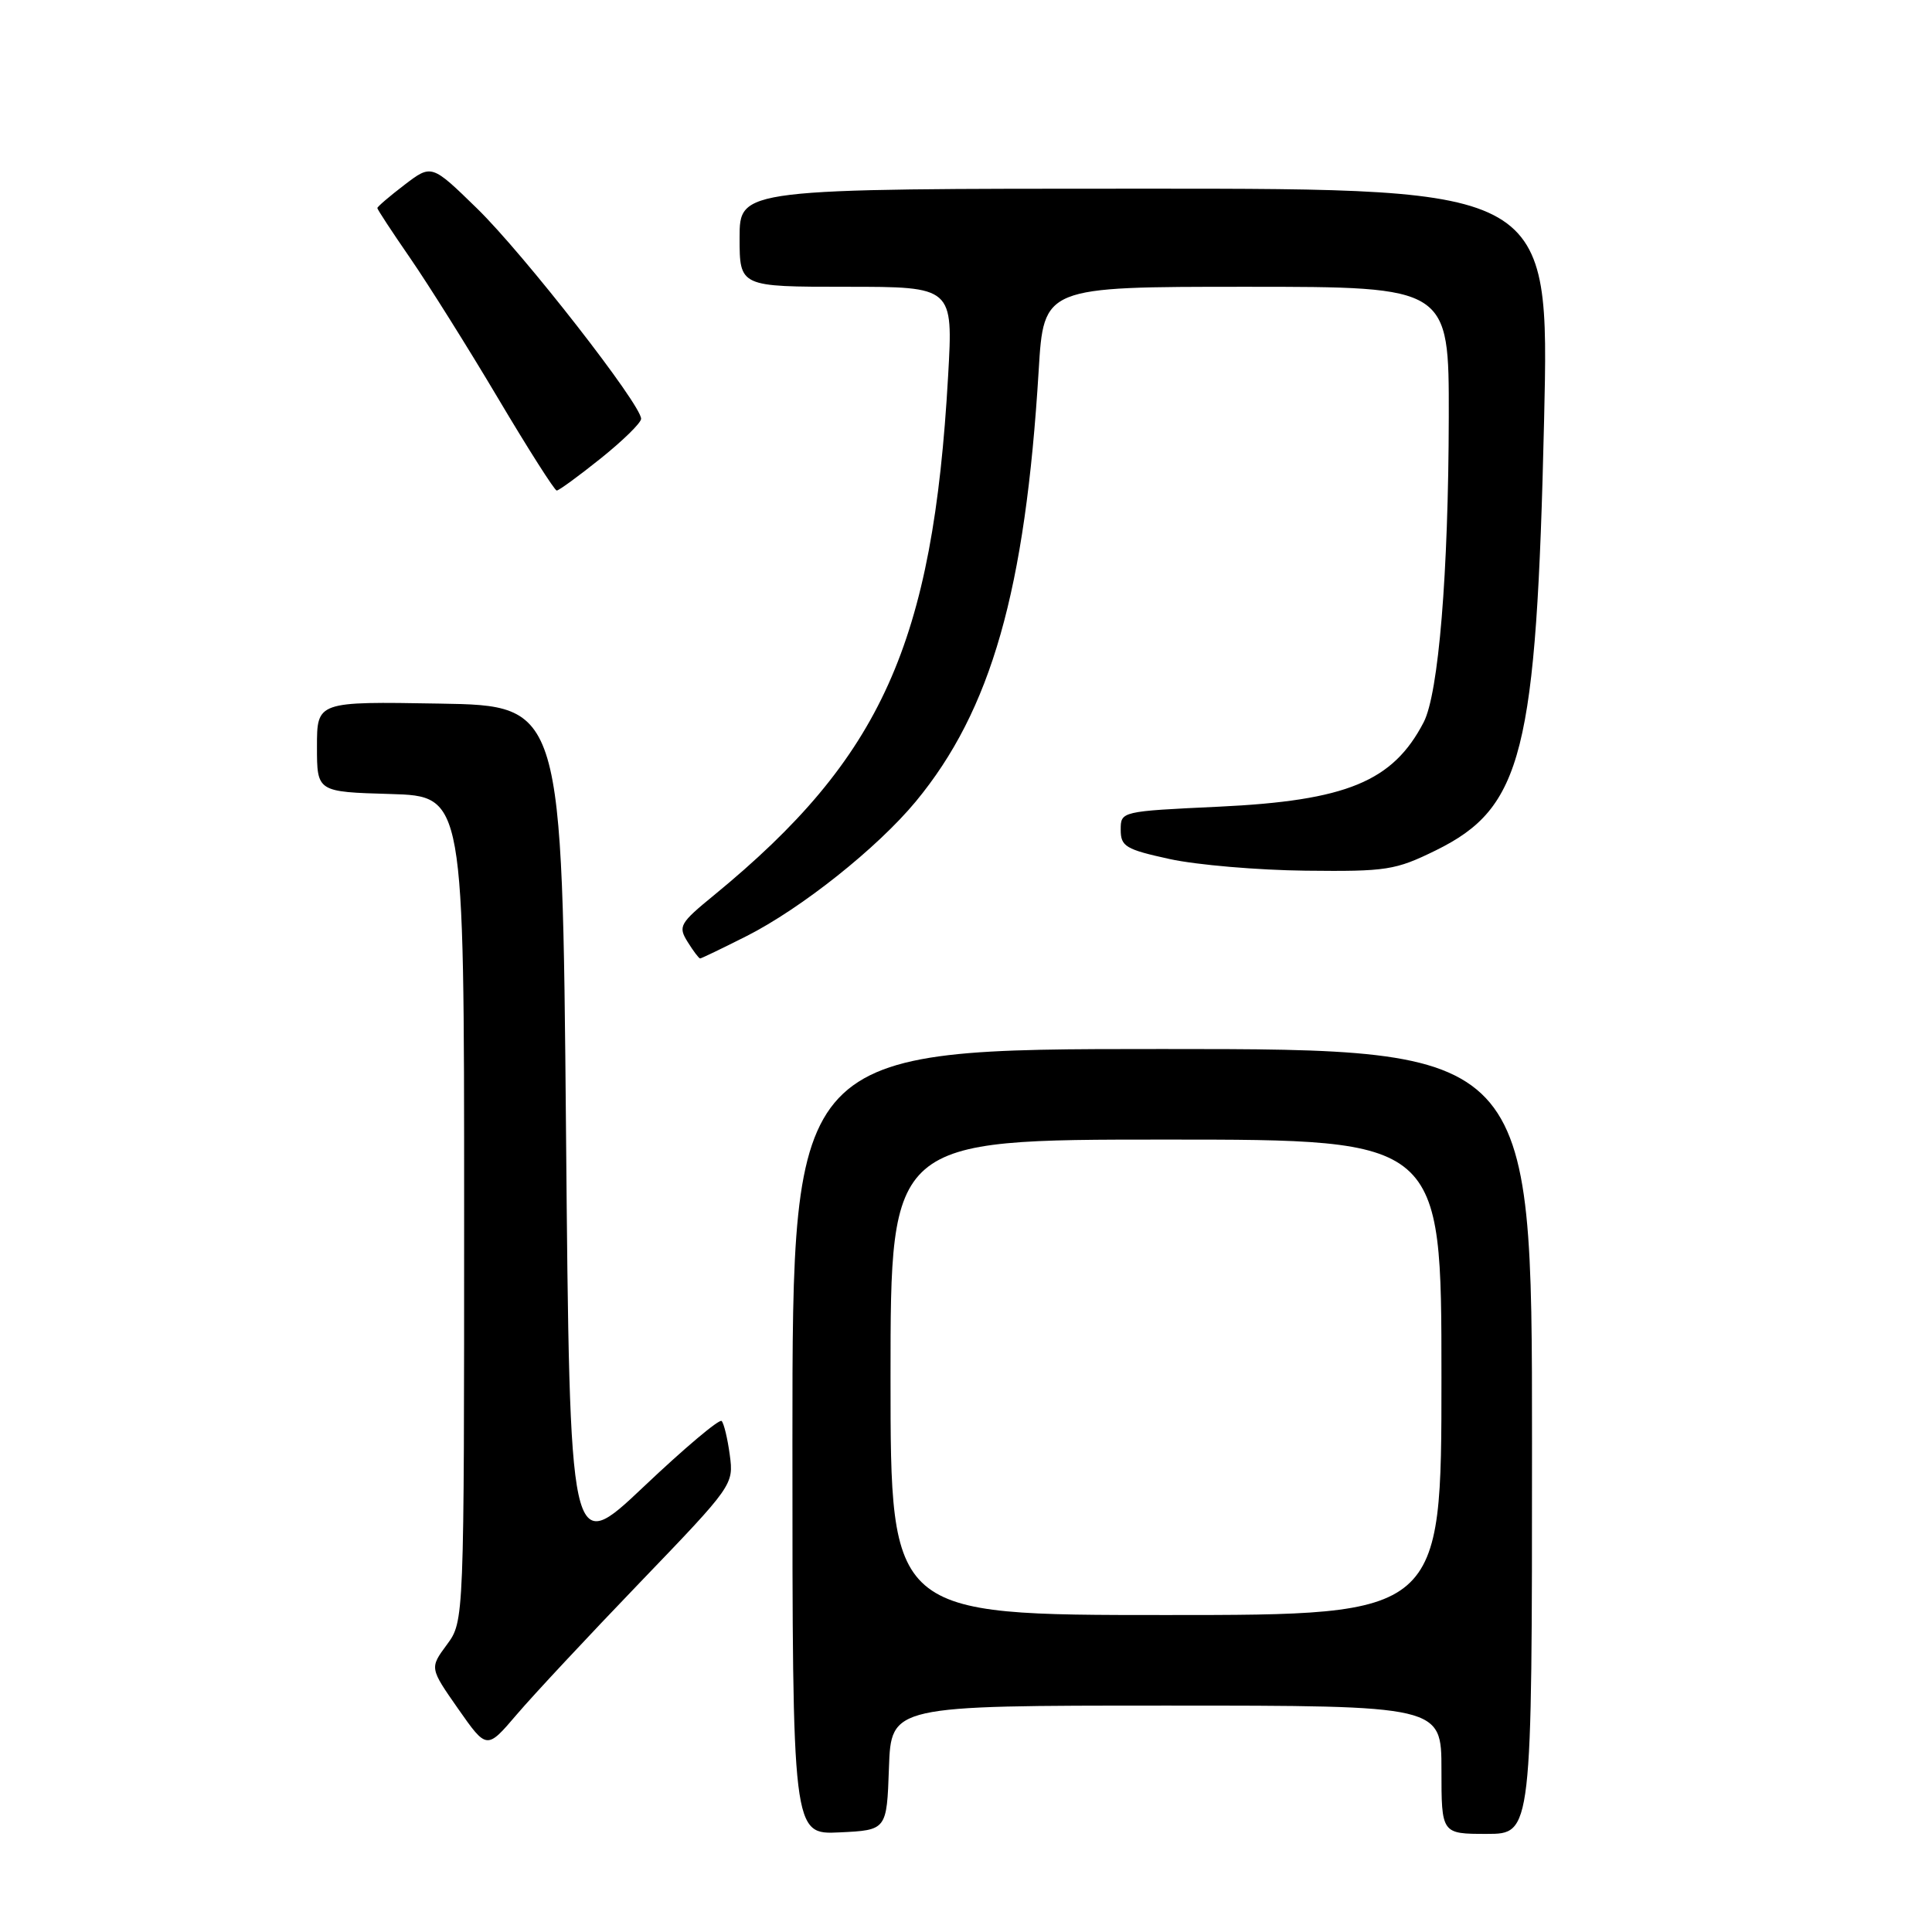 <?xml version="1.0" encoding="UTF-8" standalone="no"?>
<!DOCTYPE svg PUBLIC "-//W3C//DTD SVG 1.1//EN" "http://www.w3.org/Graphics/SVG/1.1/DTD/svg11.dtd" >
<svg xmlns="http://www.w3.org/2000/svg" xmlns:xlink="http://www.w3.org/1999/xlink" version="1.1" viewBox="0 0 256 256">
 <g >
 <path fill="currentColor"
d=" M 117.79 234.25 C 118.08 226.00 118.08 226.00 154.54 226.00 C 191.00 226.00 191.00 226.00 191.00 234.50 C 191.00 243.00 191.00 243.00 197.00 243.00 C 203.00 243.00 203.00 243.00 203.00 191.00 C 203.00 139.00 203.00 139.00 154.00 139.00 C 105.00 139.00 105.00 139.00 105.00 191.05 C 105.00 243.10 105.00 243.10 111.25 242.80 C 117.50 242.50 117.50 242.50 117.79 234.25 Z  M 84.85 209.63 C 97.12 196.87 97.23 196.72 96.70 192.79 C 96.41 190.62 95.92 188.59 95.62 188.29 C 95.32 187.98 90.67 191.90 85.29 197.00 C 75.50 206.26 75.50 206.26 75.00 149.88 C 74.50 93.50 74.50 93.50 58.25 93.23 C 42.00 92.95 42.00 92.95 42.00 98.94 C 42.00 104.93 42.00 104.93 51.75 105.21 C 61.50 105.50 61.50 105.50 61.50 160.17 C 61.50 214.83 61.50 214.83 59.21 217.93 C 56.93 221.02 56.93 221.02 60.71 226.43 C 64.50 231.84 64.50 231.84 68.48 227.17 C 70.67 224.60 78.04 216.71 84.85 209.63 Z  M 98.90 124.05 C 106.17 120.38 116.26 112.35 121.35 106.20 C 131.34 94.11 135.86 78.26 137.63 49.10 C 138.30 38.00 138.30 38.00 165.15 38.00 C 192.00 38.00 192.00 38.00 191.97 55.25 C 191.93 75.98 190.62 91.91 188.64 95.71 C 184.56 103.56 178.42 106.09 161.50 106.89 C 148.53 107.50 148.50 107.51 148.50 109.95 C 148.50 112.16 149.15 112.55 155.00 113.83 C 158.57 114.61 166.68 115.30 173.00 115.37 C 183.73 115.49 184.89 115.31 190.25 112.68 C 201.76 107.02 203.58 99.80 204.60 55.70 C 205.31 25.00 205.31 25.00 151.66 25.00 C 98.00 25.00 98.00 25.00 98.00 31.50 C 98.00 38.00 98.00 38.00 112.15 38.00 C 126.30 38.00 126.30 38.00 125.63 49.81 C 123.63 85.29 116.82 100.40 94.62 118.61 C 90.06 122.34 89.83 122.75 91.11 124.80 C 91.86 126.01 92.61 127.00 92.77 127.00 C 92.93 127.00 95.69 125.67 98.90 124.05 Z  M 79.59 60.75 C 82.51 58.41 84.93 56.05 84.95 55.50 C 85.03 53.70 69.39 33.64 63.22 27.63 C 57.19 21.75 57.19 21.75 53.60 24.49 C 51.62 26.00 50.00 27.39 50.00 27.57 C 50.00 27.75 51.96 30.74 54.35 34.20 C 56.74 37.67 61.98 46.01 65.98 52.75 C 69.98 59.49 73.49 65.00 73.77 65.00 C 74.05 65.00 76.67 63.09 79.59 60.75 Z  M 118.00 182.50 C 118.00 151.00 118.00 151.00 154.50 151.00 C 191.00 151.00 191.00 151.00 191.00 182.50 C 191.00 214.00 191.00 214.00 154.50 214.00 C 118.00 214.00 118.00 214.00 118.00 182.50 Z "/>
</g>
</svg>